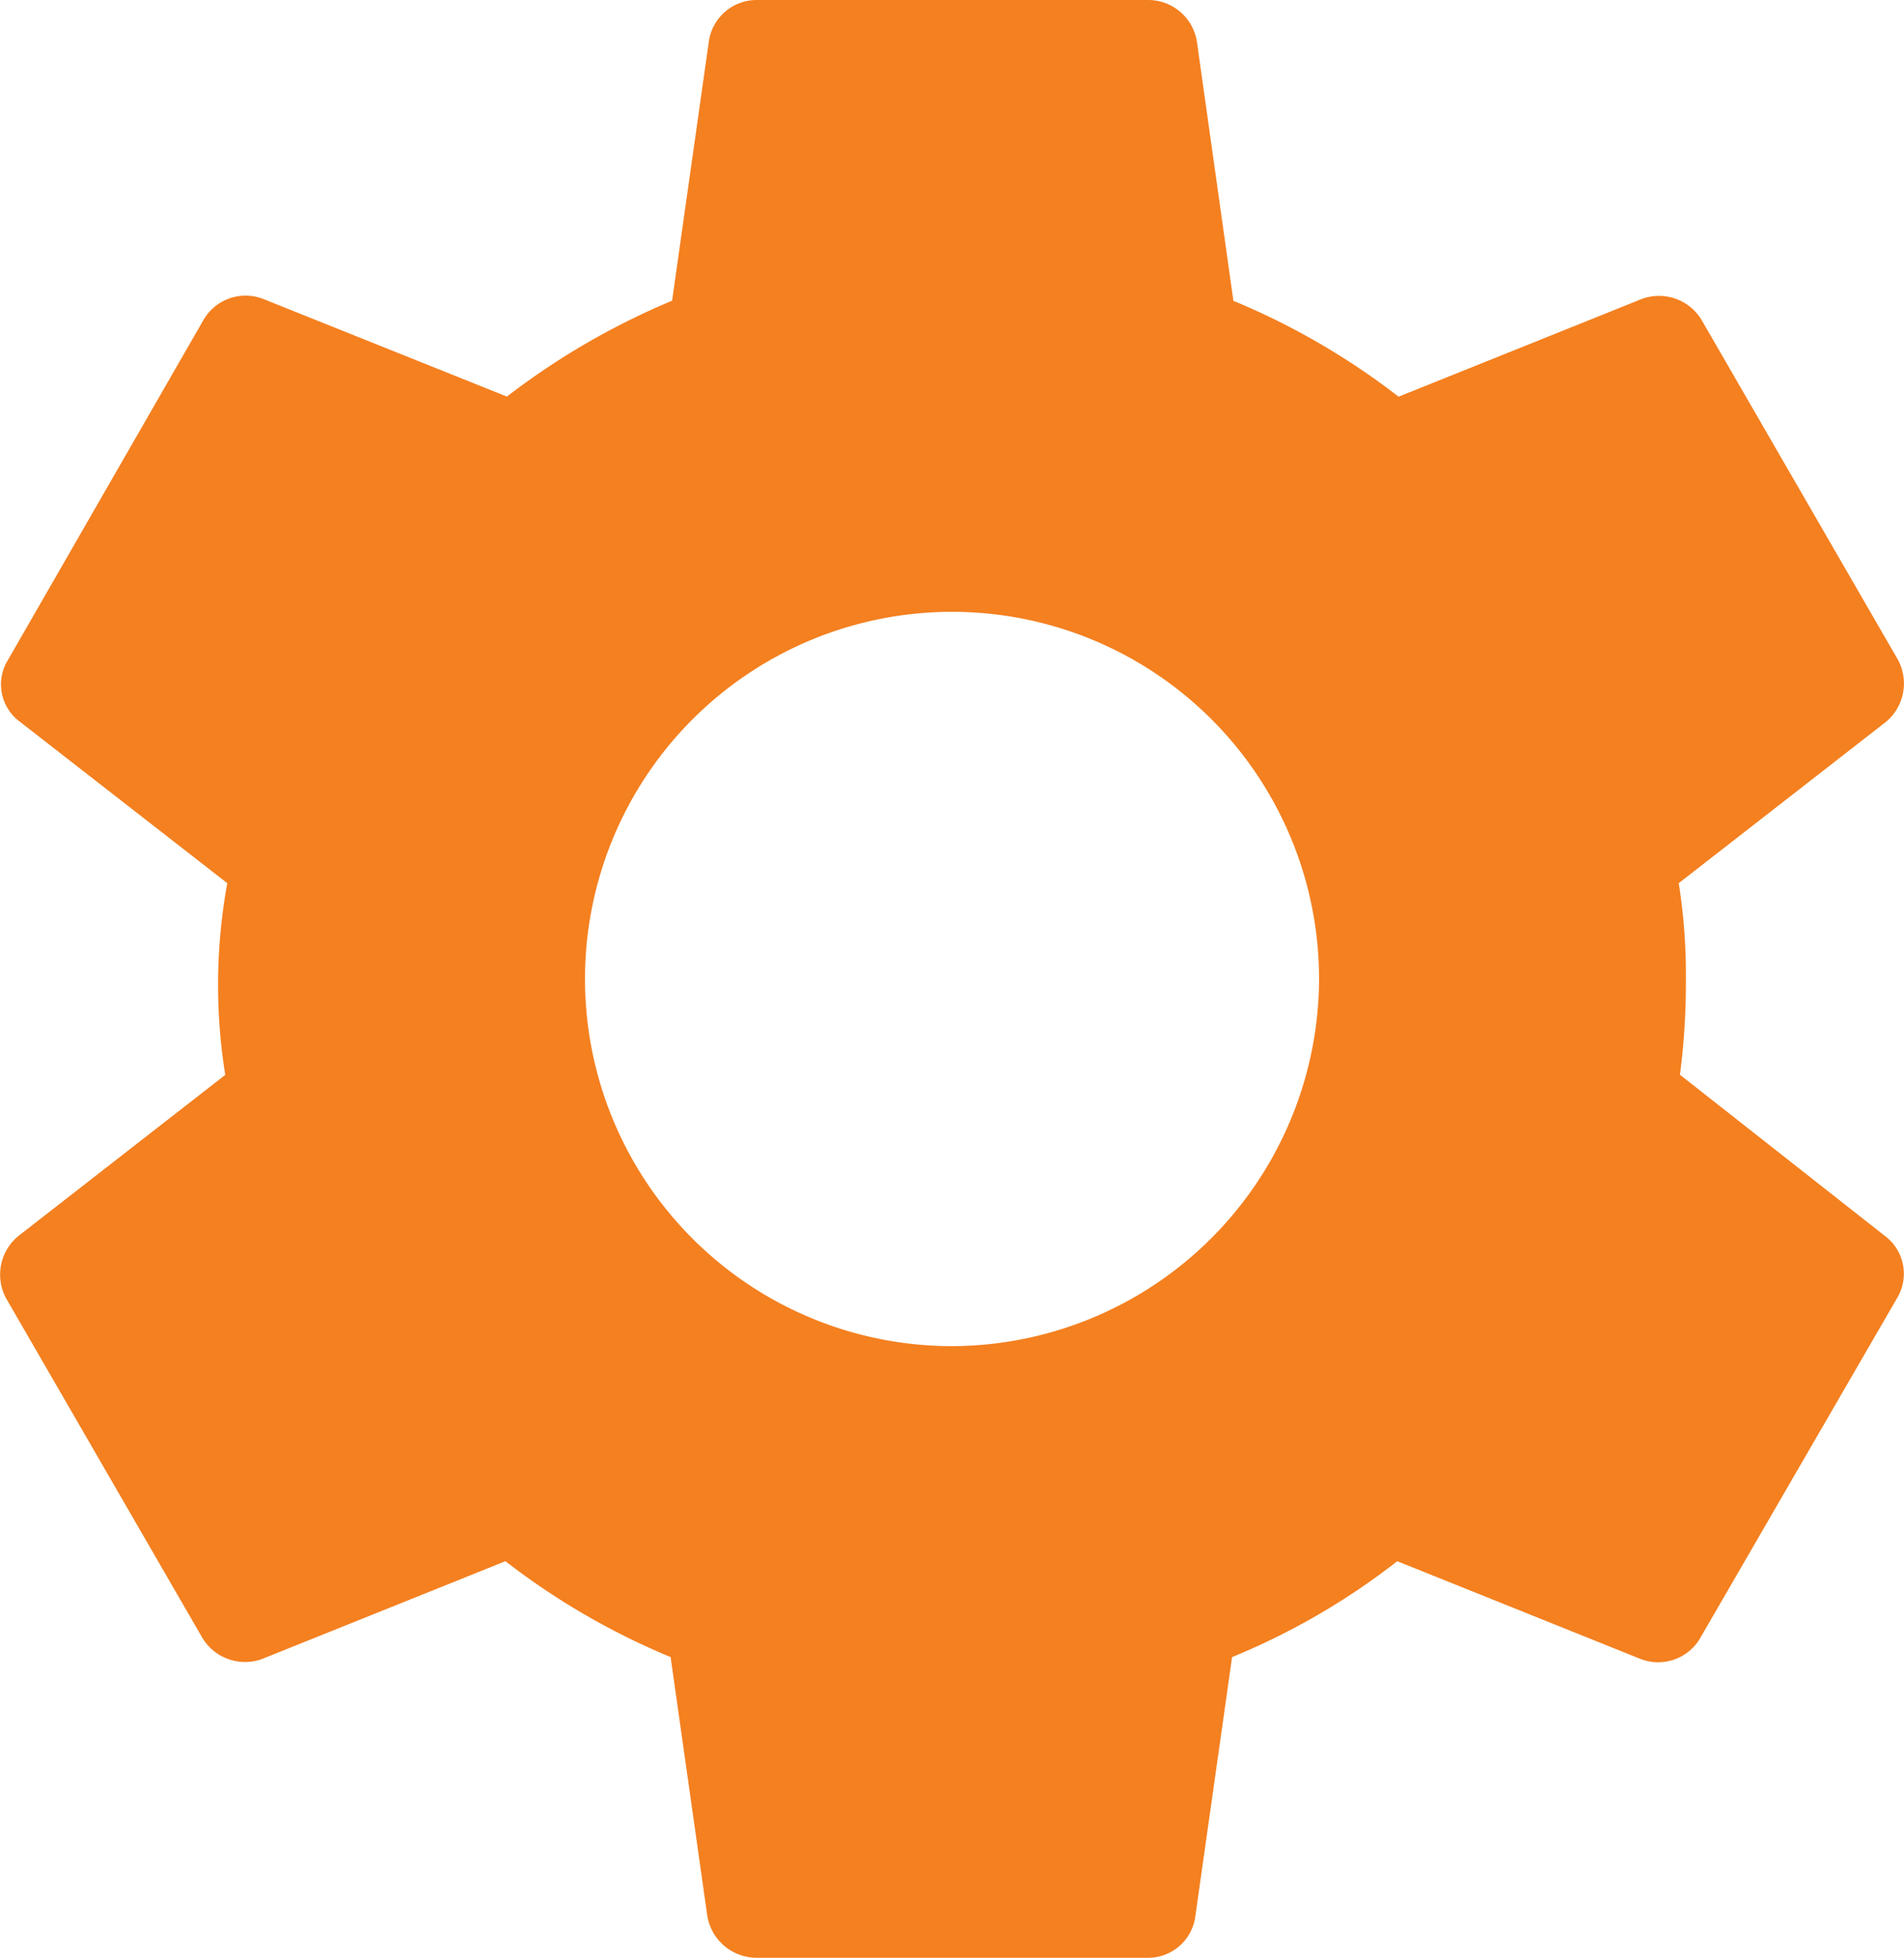 <svg xmlns="http://www.w3.org/2000/svg" width="31.987" height="32.883" viewBox="0 0 31.987 32.883">
  <path id="Icon_material-settings" data-name="Icon material-settings" d="M32.215,21.652a12.117,12.117,0,0,0,.1-1.61,9.894,9.894,0,0,0-.12-1.61l3.477-2.706a.839.839,0,0,0,.206-1.045L32.591,8.995a.836.836,0,0,0-1.01-.377l-4.093,1.644a12.1,12.1,0,0,0-2.775-1.61L24.1,4.3a.829.829,0,0,0-.822-.7H16.7a.811.811,0,0,0-.8.7l-.617,4.35a12.366,12.366,0,0,0-2.775,1.61L8.408,8.618a.818.818,0,0,0-1.01.377L4.127,14.681a.779.779,0,0,0,.206,1.045l3.477,2.706a9.528,9.528,0,0,0-.034,3.22L4.3,24.358A.839.839,0,0,0,4.092,25.4l3.288,5.686a.837.837,0,0,0,1.01.377l4.093-1.644a12.1,12.1,0,0,0,2.775,1.61l.617,4.35a.842.842,0,0,0,.822.7h6.577a.8.8,0,0,0,.8-.7l.617-4.35a11.747,11.747,0,0,0,2.775-1.61l4.093,1.644a.818.818,0,0,0,1.01-.377L35.863,25.4a.793.793,0,0,0-.206-1.045l-3.442-2.706ZM19.986,26.207a6.166,6.166,0,1,1,6.166-6.166A6.184,6.184,0,0,1,19.986,26.207Z" transform="translate(-3.992 -3.6)" fill="#f48020"/>
</svg>
